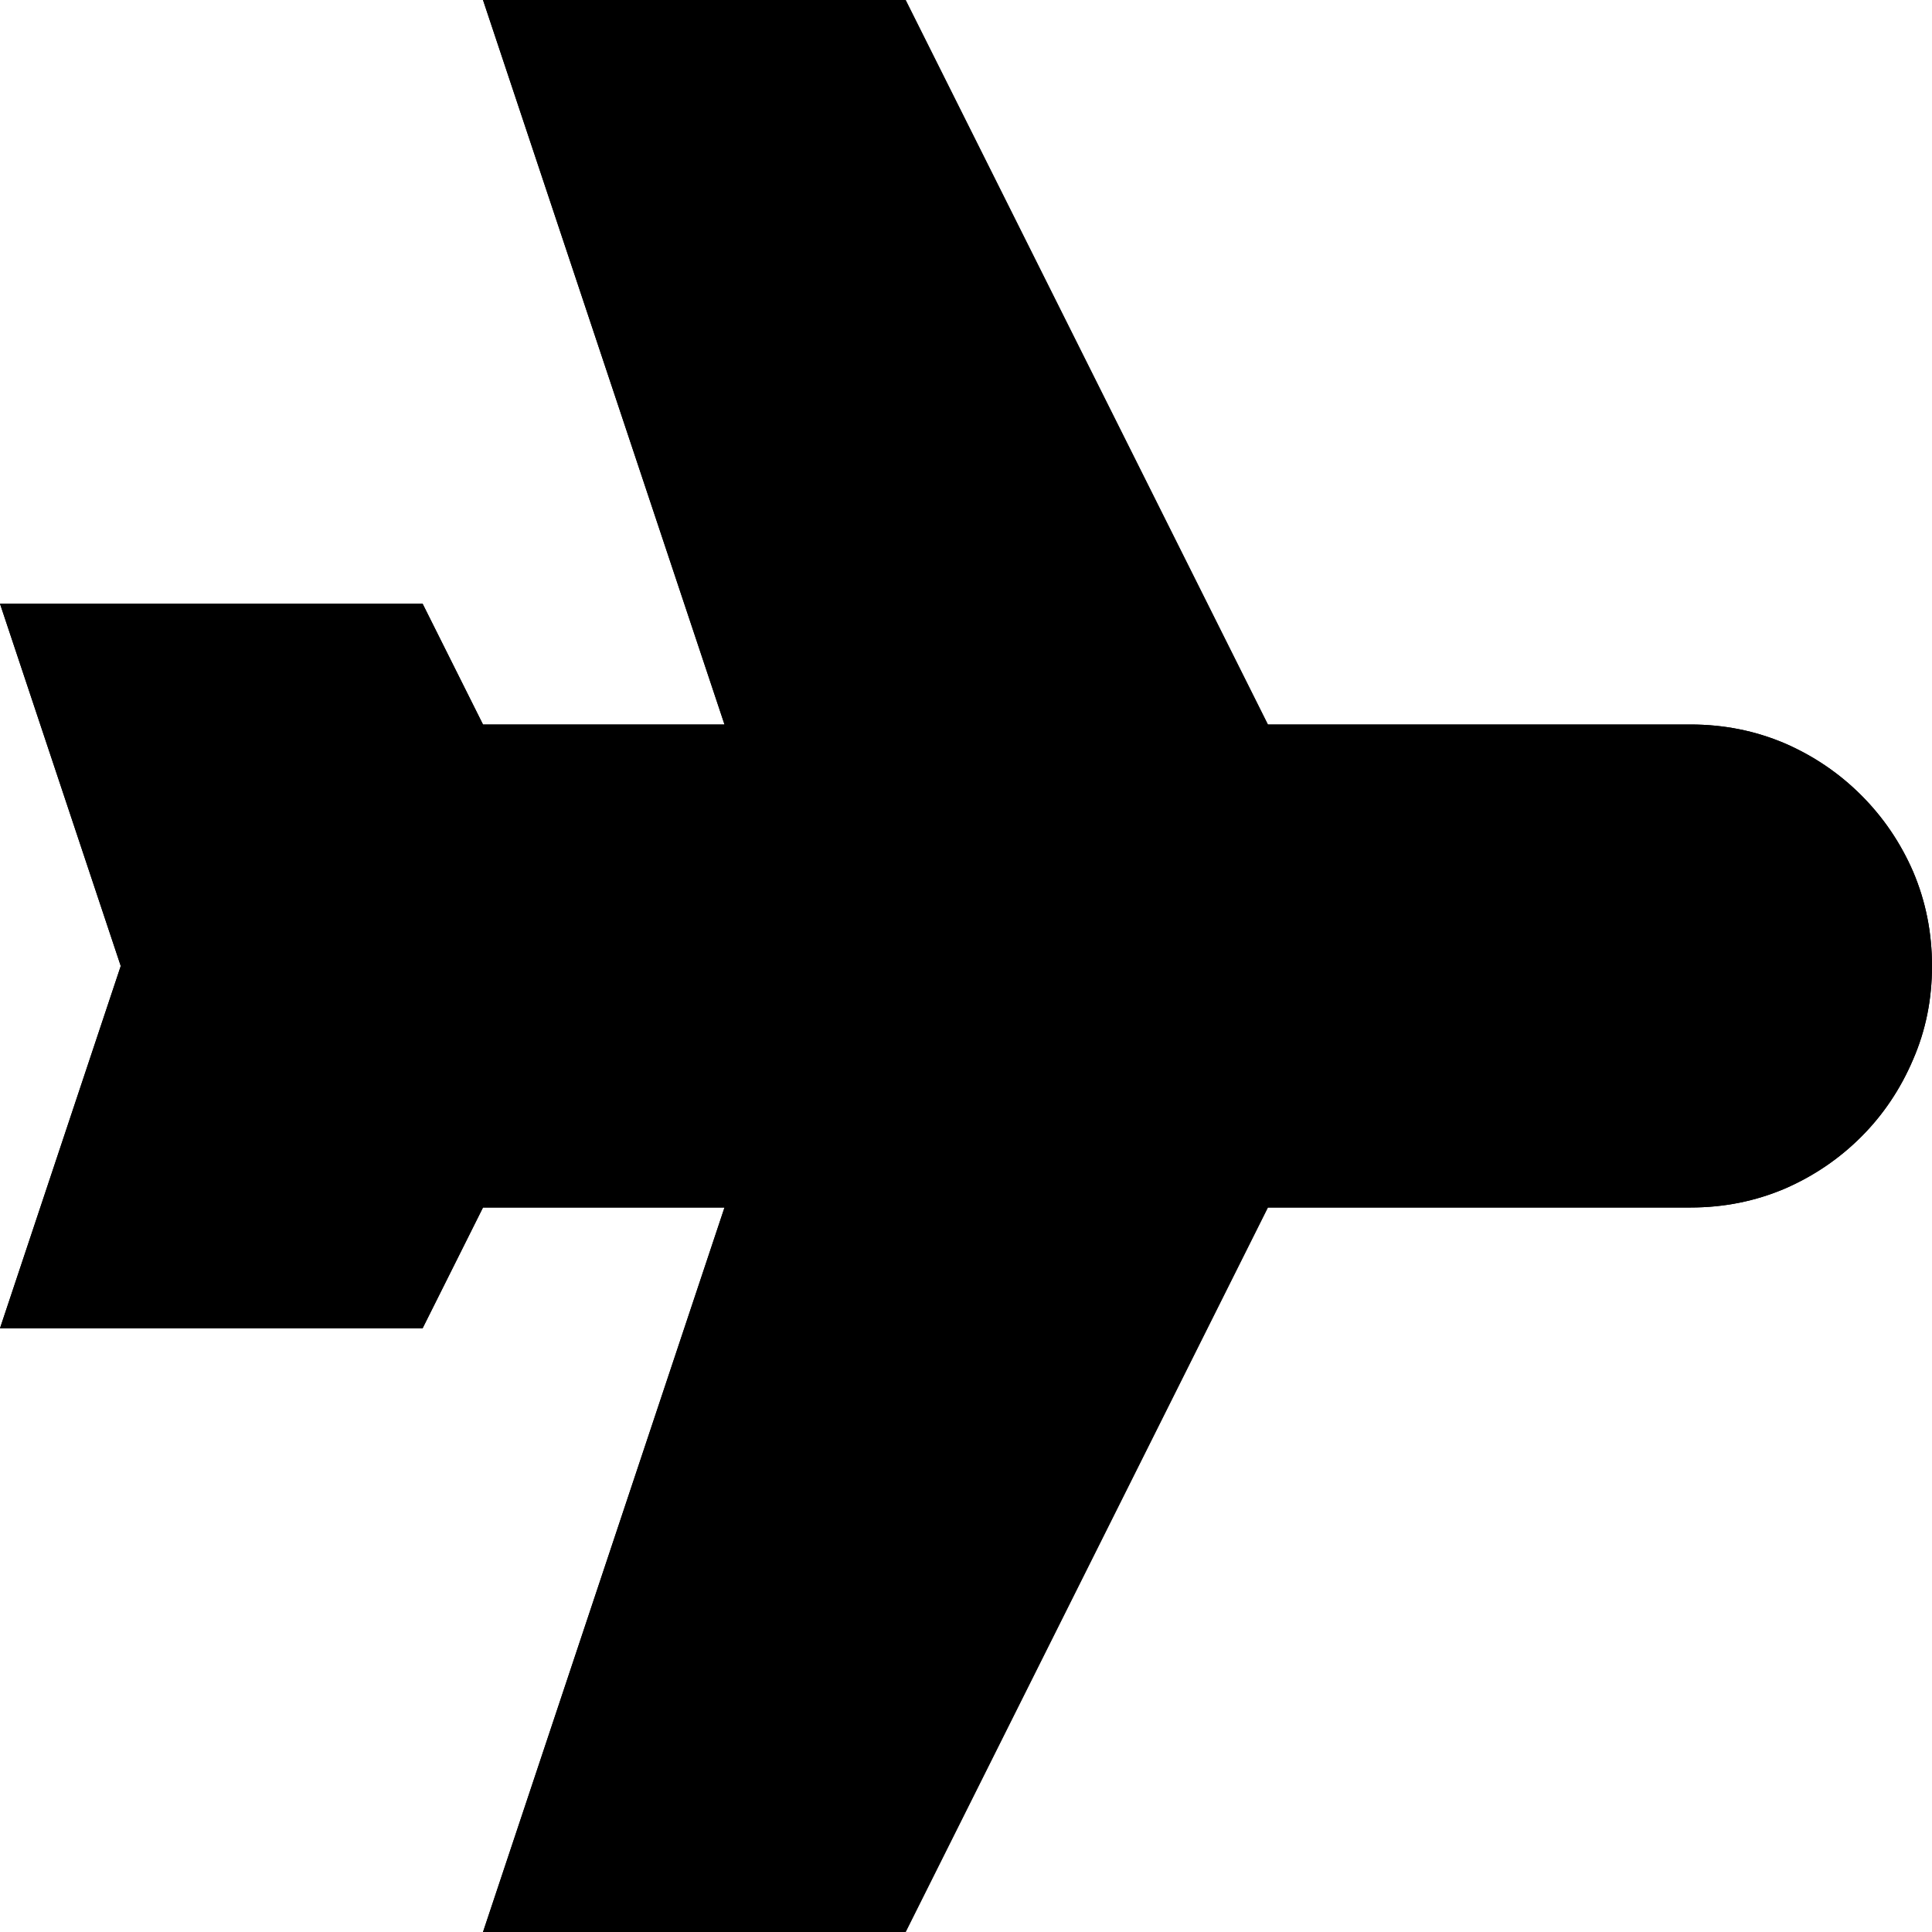 <?xml version="1.0" standalone="no"?>
<svg xmlns="http://www.w3.org/2000/svg" viewBox="0,0,2048,2048">
  <path class='OfficeIconColors_HighContrast' d='M 690 128 l 256 768 h -513 l -64 -128 h -191 l 85 256 l -85 256 h 191 l 64 -128 h 513 l -256 768 h 191 l 384 -768 h 527 q 27 0 50 -10 q 23 -10 41 -28 q 17 -17 27 -40 q 10 -23 10 -50 q 0 -27 -10 -50 q -10 -23 -27 -41 q -18 -17 -41 -27 q -23 -10 -50 -10 h -527 l -384 -768 m 463 640 h 448 q 53 0 100 20 q 46 20 81 55 q 35 35 55 81 q 20 47 20 100 q 0 53 -20 99 q -20 47 -55 82 q -35 35 -81 55 q -47 20 -100 20 h -448 l -384 768 h -448 l 256 -768 h -256 l -64 128 h -448 l 128 -384 l -128 -384 h 448 l 64 128 h 256 l -256 -768 h 448 z'/>
  <path class='OfficeIconColors_m20' d='M 920 1992 h -319 l 256 -768 h -385 l -64 128 h -319 l 106 -320 l -106 -320 h 319 l 64 128 h 385 l -256 -768 h 319 l 384 768 h 488 q 40 0 75 15 q 35 15 61 41 q 26 26 41 61 q 15 35 15 75 q 0 40 -15 75 q -15 35 -41 61 q -26 26 -61 41 q -35 15 -75 15 h -488 z'/>
  <path class='OfficeIconColors_m22' d='M 690 128 l 256 768 h -513 l -64 -128 h -191 l 85 256 l -85 256 h 191 l 64 -128 h 513 l -256 768 h 191 l 384 -768 h 527 q 27 0 50 -10 q 23 -10 41 -28 q 17 -17 27 -40 q 10 -23 10 -50 q 0 -27 -10 -50 q -10 -23 -27 -41 q -18 -17 -41 -27 q -23 -10 -50 -10 h -527 l -384 -768 m 463 640 h 448 q 53 0 100 20 q 46 20 81 55 q 35 35 55 81 q 20 47 20 100 q 0 53 -20 99 q -20 47 -55 82 q -35 35 -81 55 q -47 20 -100 20 h -448 l -384 768 h -448 l 256 -768 h -256 l -64 128 h -448 l 128 -384 l -128 -384 h 448 l 64 128 h 256 l -256 -768 h 448 z'/>
</svg>